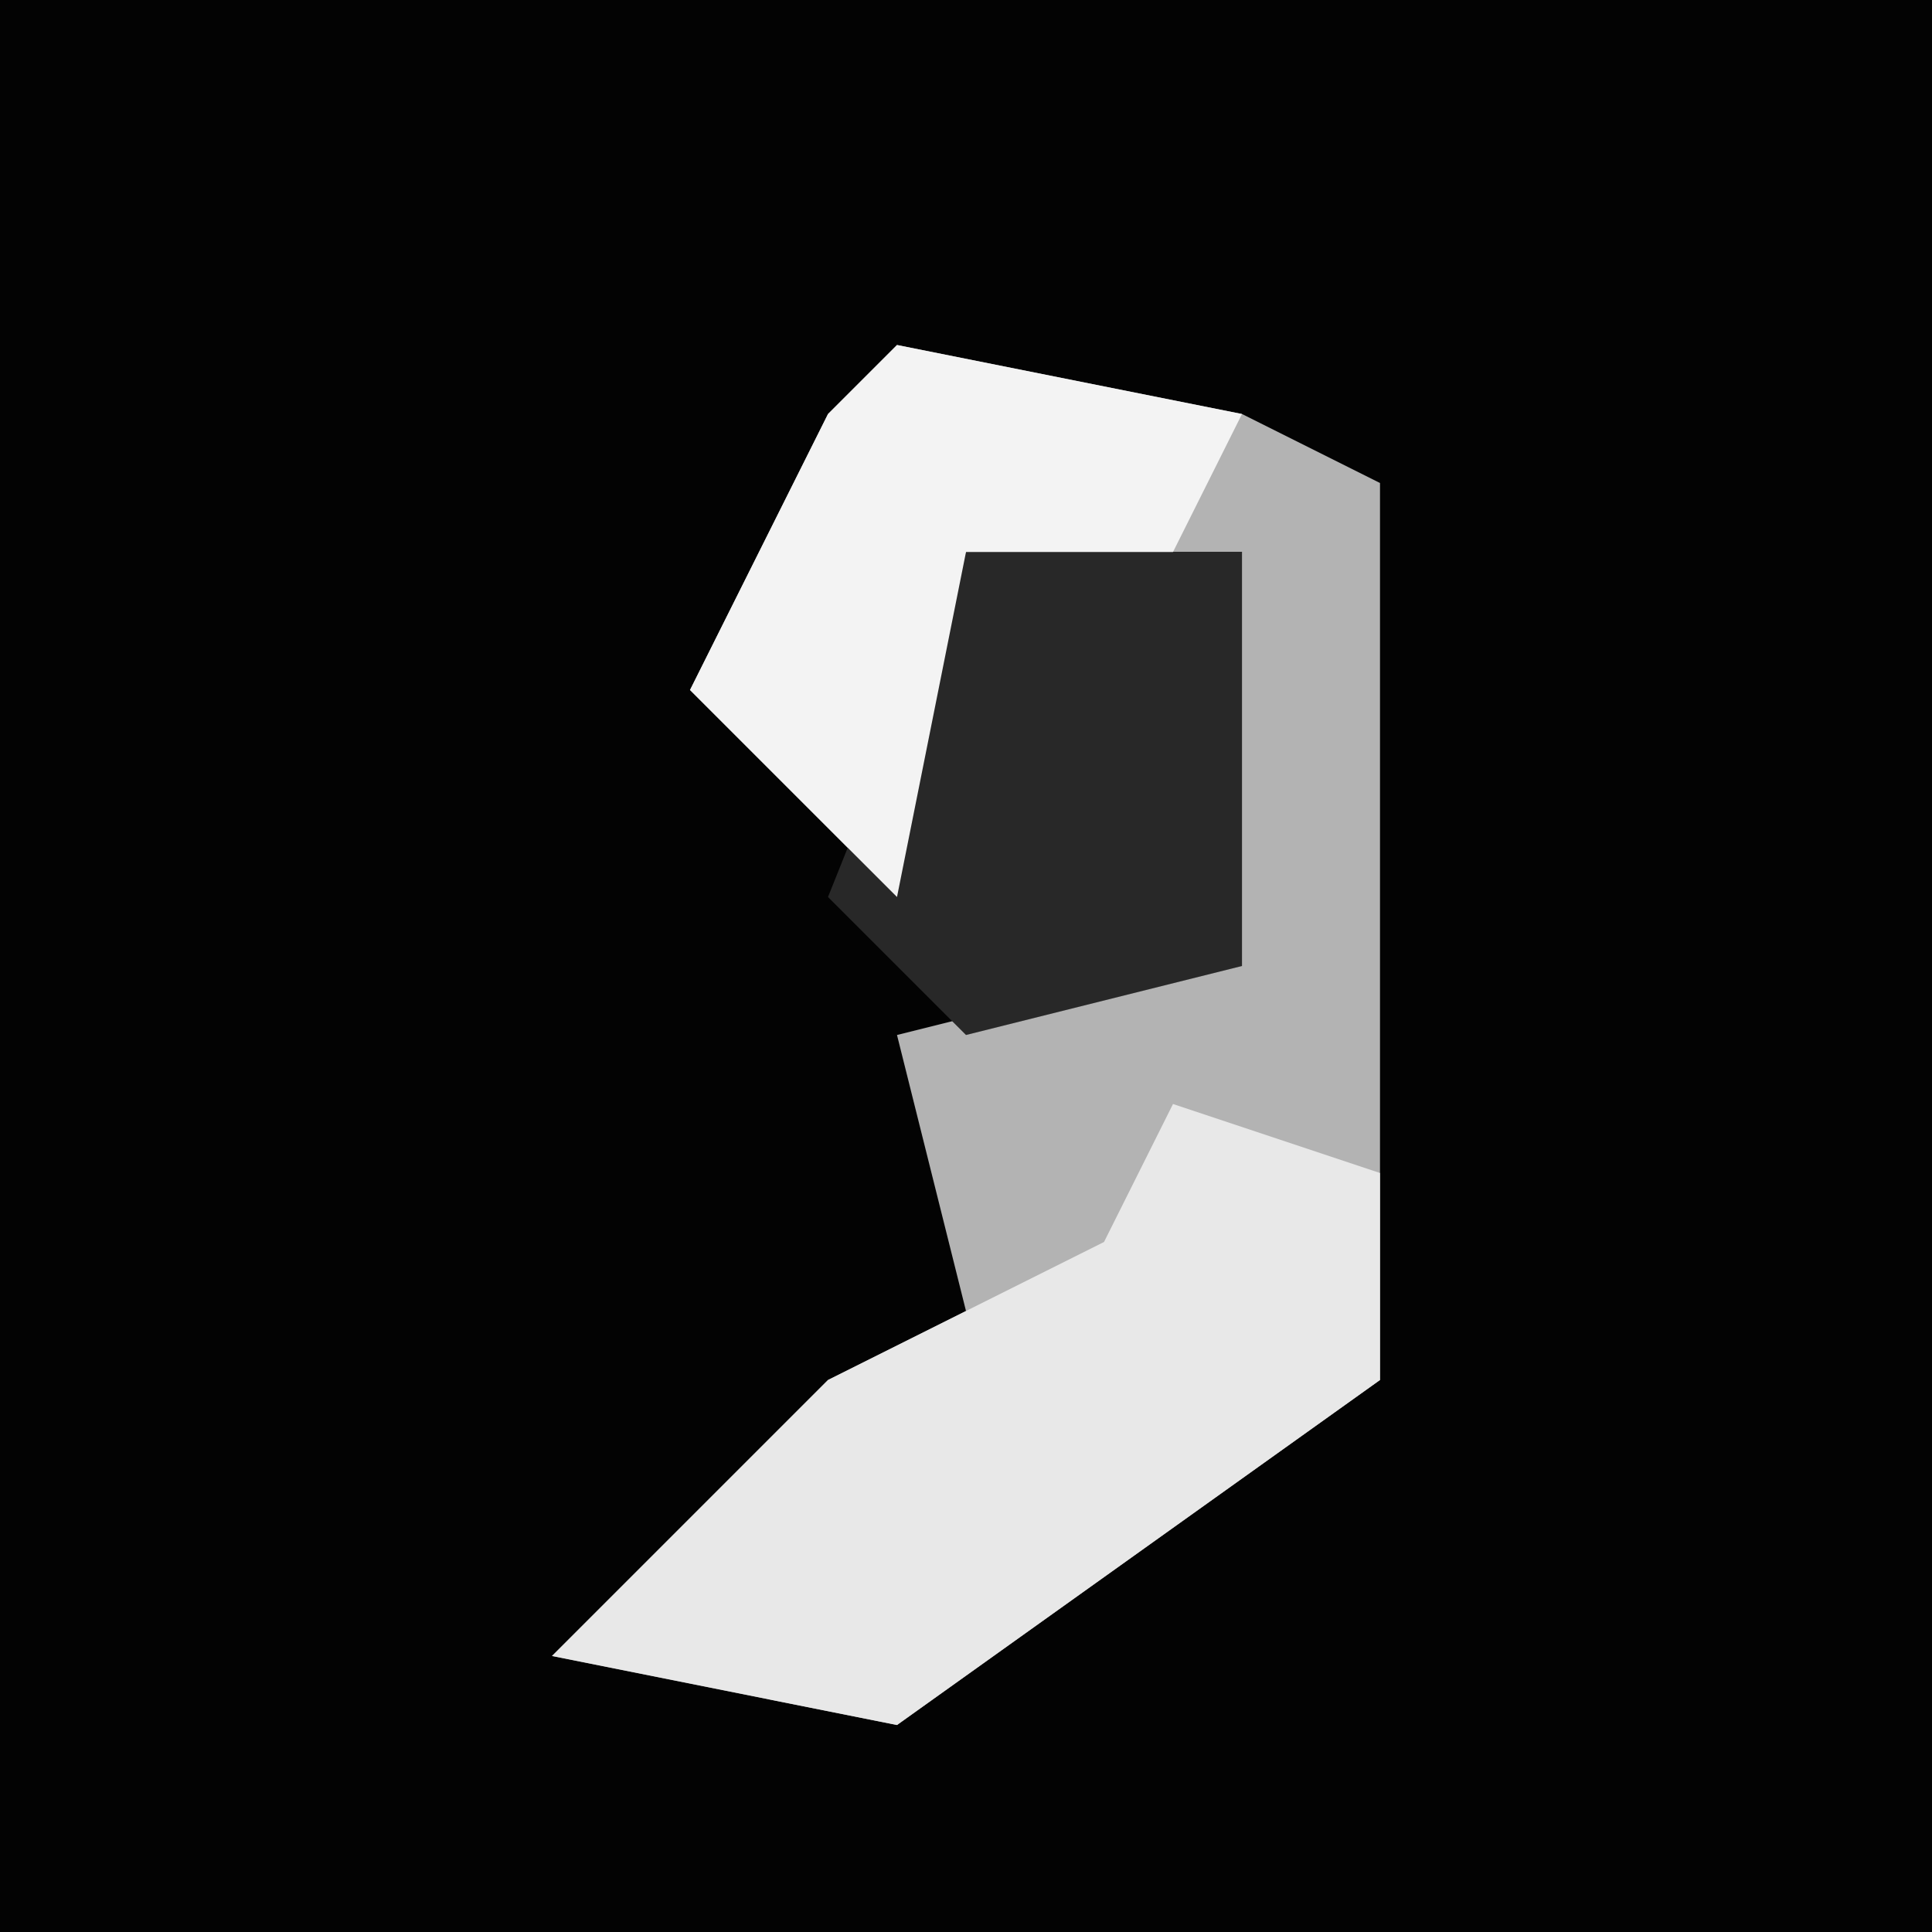 <?xml version="1.0" encoding="UTF-8"?>
<svg version="1.1" xmlns="http://www.w3.org/2000/svg" width="28" height="28">
<path d="M0,0 L28,0 L28,28 L0,28 Z " fill="#030303" transform="translate(0,0)"/>
<path d="M0,0 L5,1 L7,2 L7,15 L0,20 L-5,19 L-1,15 L1,14 L0,10 L4,9 L5,3 L1,3 L0,8 L-3,5 L-1,1 Z " fill="#B3B3B3" transform="translate(13,5)"/>
<path d="M0,0 L3,1 L3,4 L-4,9 L-9,8 L-5,4 L-1,2 Z " fill="#E8E8E8" transform="translate(17,16)"/>
<path d="M0,0 L4,0 L4,6 L0,7 L-2,5 Z " fill="#282828" transform="translate(14,8)"/>
<path d="M0,0 L5,1 L4,3 L1,3 L0,8 L-3,5 L-1,1 Z " fill="#F3F3F3" transform="translate(13,5)"/>
</svg>

